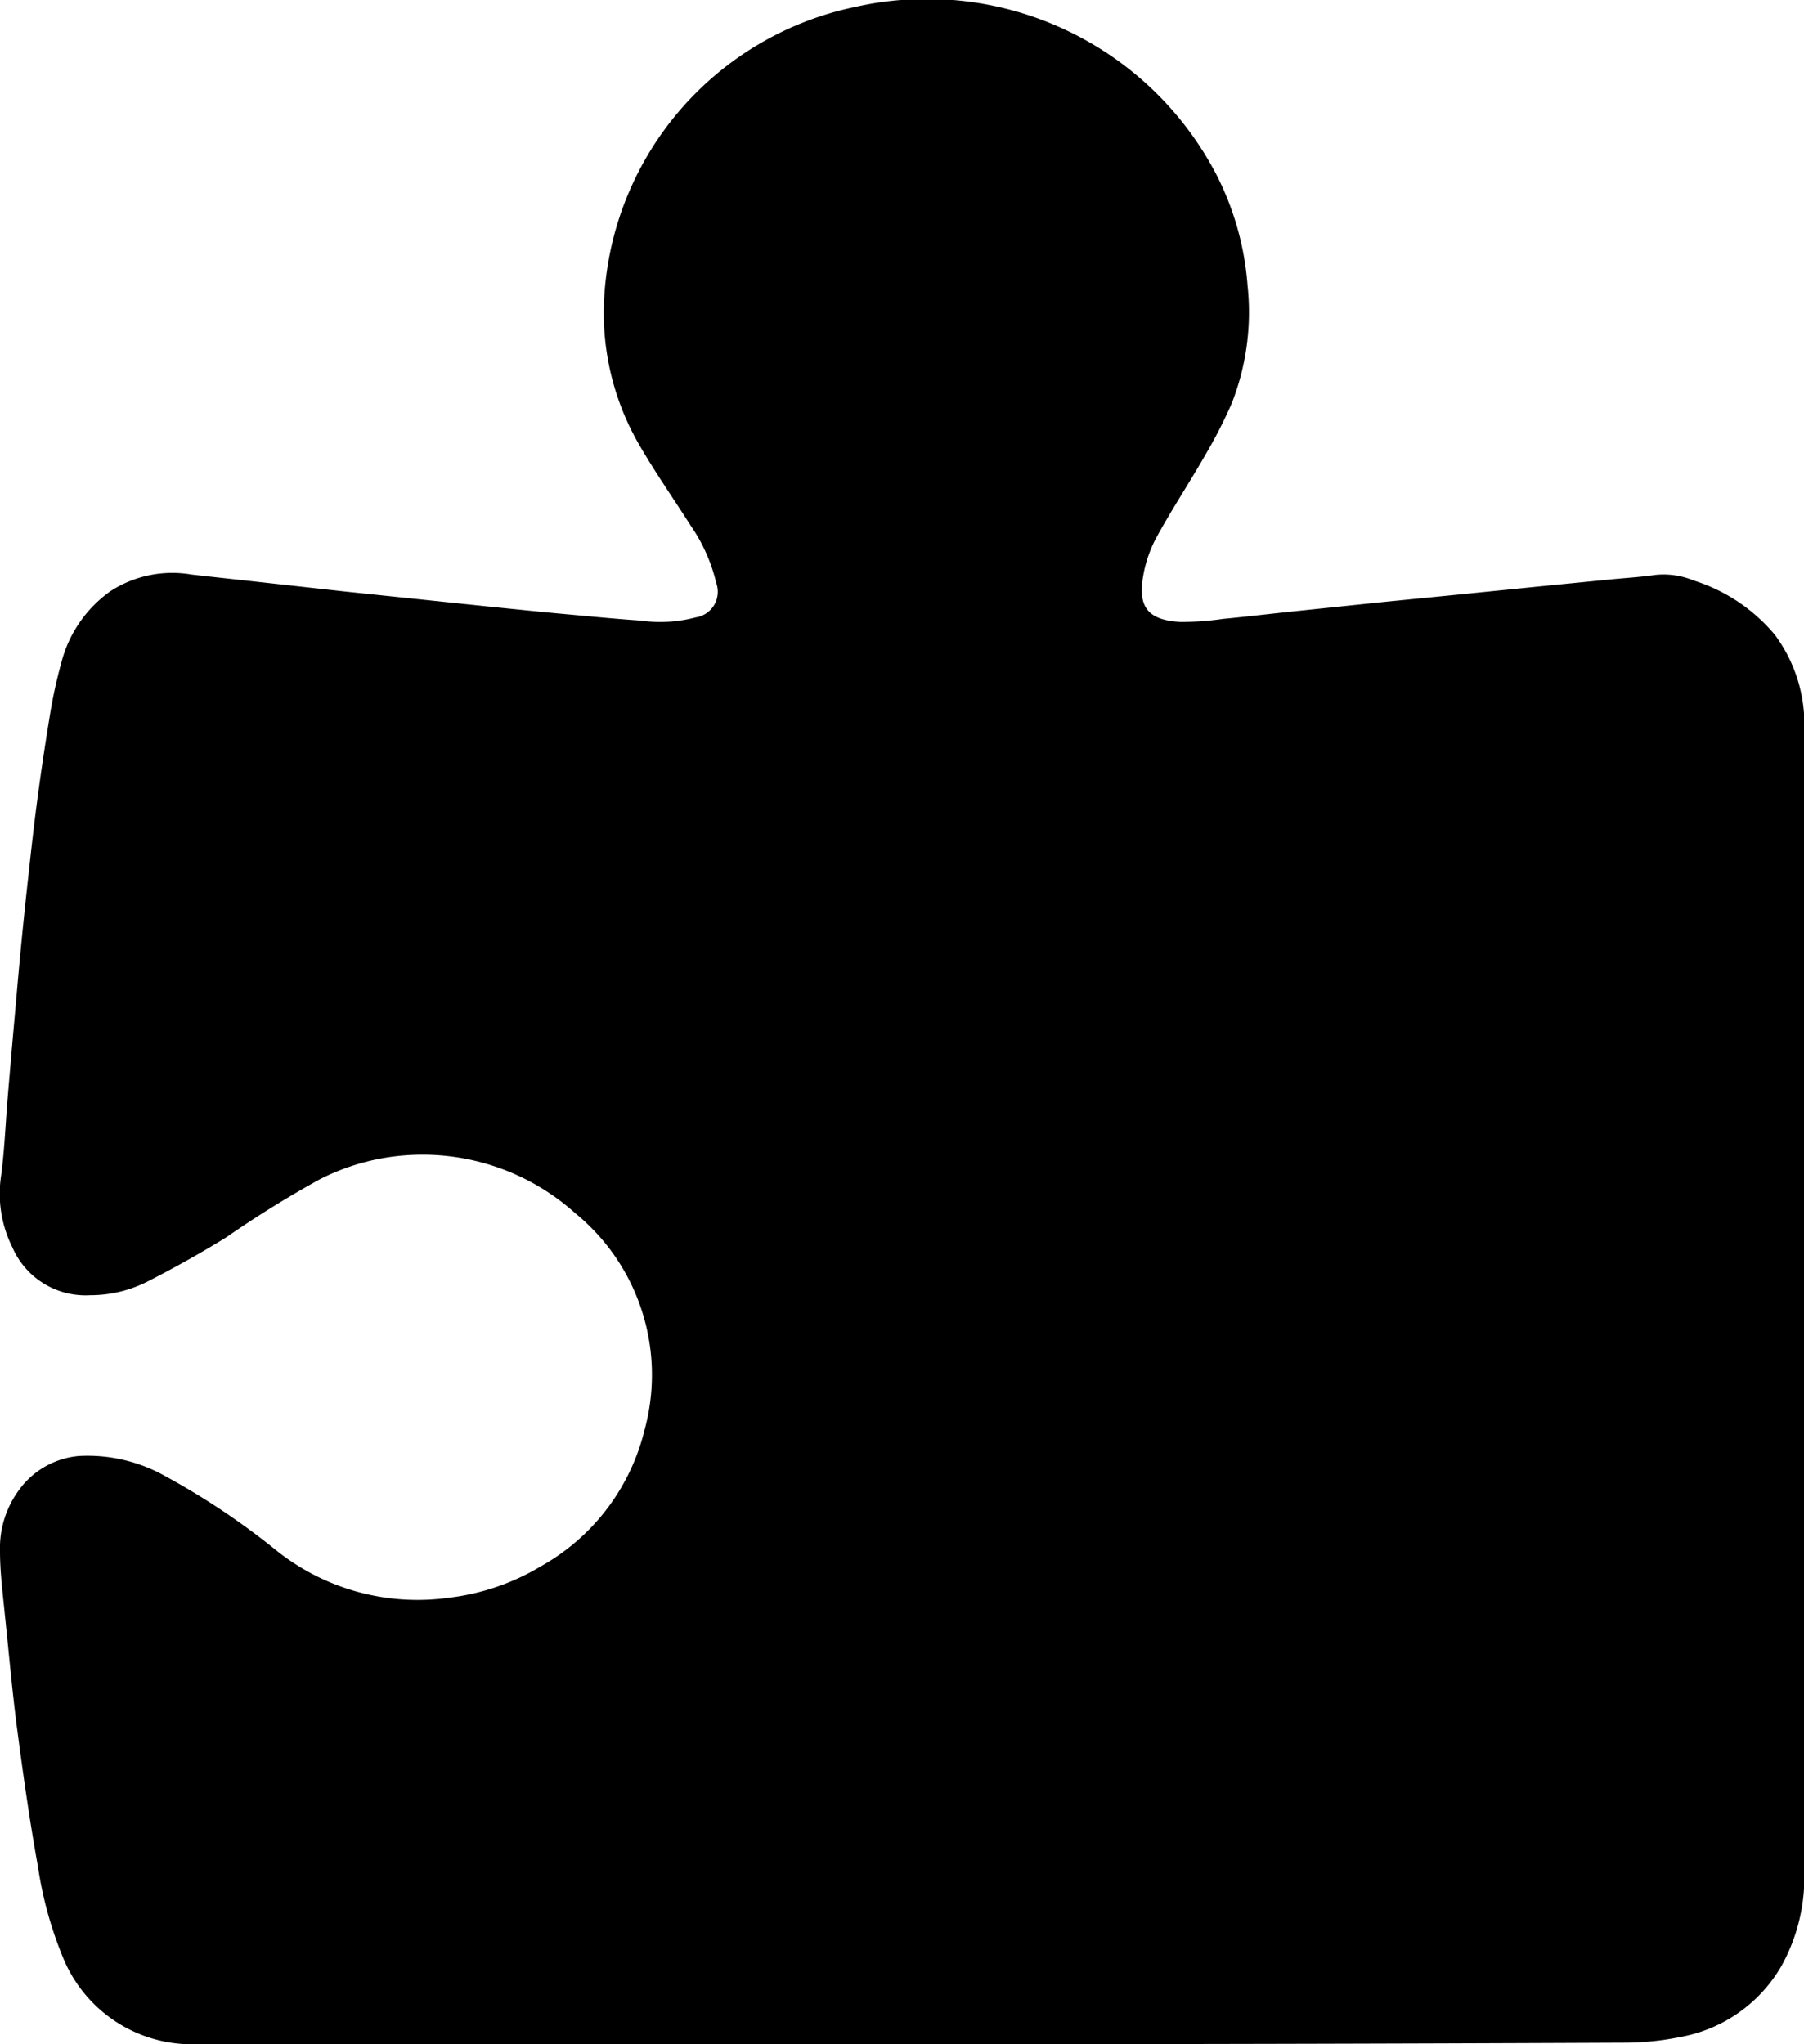 <svg xmlns="http://www.w3.org/2000/svg" xmlns:xlink="http://www.w3.org/1999/xlink" viewBox="0 0 15 17">
    <path d="M29.632,250c-2,0-4.005,0-6.008,0a1.157,1.157,0,0,1-1.1-.721,3.212,3.212,0,0,1-.208-0.753c-0.07-.387-0.125-0.777-0.176-1.166-0.04-.311-0.067-0.623-0.1-0.935C22.023,246.251,22,246.076,22,245.9a0.813,0.813,0,0,1,.158-0.509,0.688,0.688,0,0,1,.5-0.283,1.316,1.316,0,0,1,.722.171,6.108,6.108,0,0,1,.9.6,1.879,1.879,0,0,0,1.449.408,1.921,1.921,0,0,0,.767-0.261,1.783,1.783,0,0,0,.862-1.129,1.737,1.737,0,0,0-.576-1.809,1.9,1.9,0,0,0-1.416-.48,1.872,1.872,0,0,0-.709.2,8.822,8.822,0,0,0-.776.482c-0.209.129-.425,0.25-0.644,0.362a1.053,1.053,0,0,1-.489.119,0.663,0.663,0,0,1-.646-0.4,1,1,0,0,1-.092-0.6c0.028-.214.036-0.43,0.054-0.644s0.036-.425.055-0.638c0.017-.189.033-0.379,0.051-0.568q0.031-.324.067-0.648c0.023-.209.046-0.42,0.074-0.629s0.063-.449.1-0.672a4.028,4.028,0,0,1,.1-0.465,1.044,1.044,0,0,1,.411-0.593,0.945,0.945,0,0,1,.671-0.136c0.2,0.023.391,0.043,0.587,0.065l0.686,0.076,0.593,0.062,0.622,0.065c0.209,0.021.419,0.043,0.629,0.062s0.412,0.039.618,0.053a1.162,1.162,0,0,0,.458-0.027,0.215,0.215,0,0,0,.169-0.287,1.4,1.4,0,0,0-.212-0.476c-0.147-.231-0.305-0.456-0.44-0.693a2.189,2.189,0,0,1-.277-1.237,2.624,2.624,0,0,1,2.083-2.383,2.714,2.714,0,0,1,3,1.384,2.412,2.412,0,0,1,.264.93,2.074,2.074,0,0,1-.132.984,4.008,4.008,0,0,1-.218.426c-0.135.236-.286,0.463-0.414,0.7a1.045,1.045,0,0,0-.111.36c-0.027.231,0.078,0.316,0.314,0.33a2.368,2.368,0,0,0,.355-0.025c0.2-.019.4-0.043,0.6-0.064l0.739-.077,0.617-.061,0.646-.065,0.629-.062c0.122-.012.245-0.019,0.367-0.037a0.656,0.656,0,0,1,.319.047,1.444,1.444,0,0,1,.673.45,1.247,1.247,0,0,1,.245.8q0,0.947,0,1.893,0,3.795,0,7.588a1.518,1.518,0,0,1-.19.791,1.221,1.221,0,0,1-.841.59,2.371,2.371,0,0,1-.476.047Q32.562,250,29.632,250Z"
          transform="translate(-22 -233)"/>
</svg>
